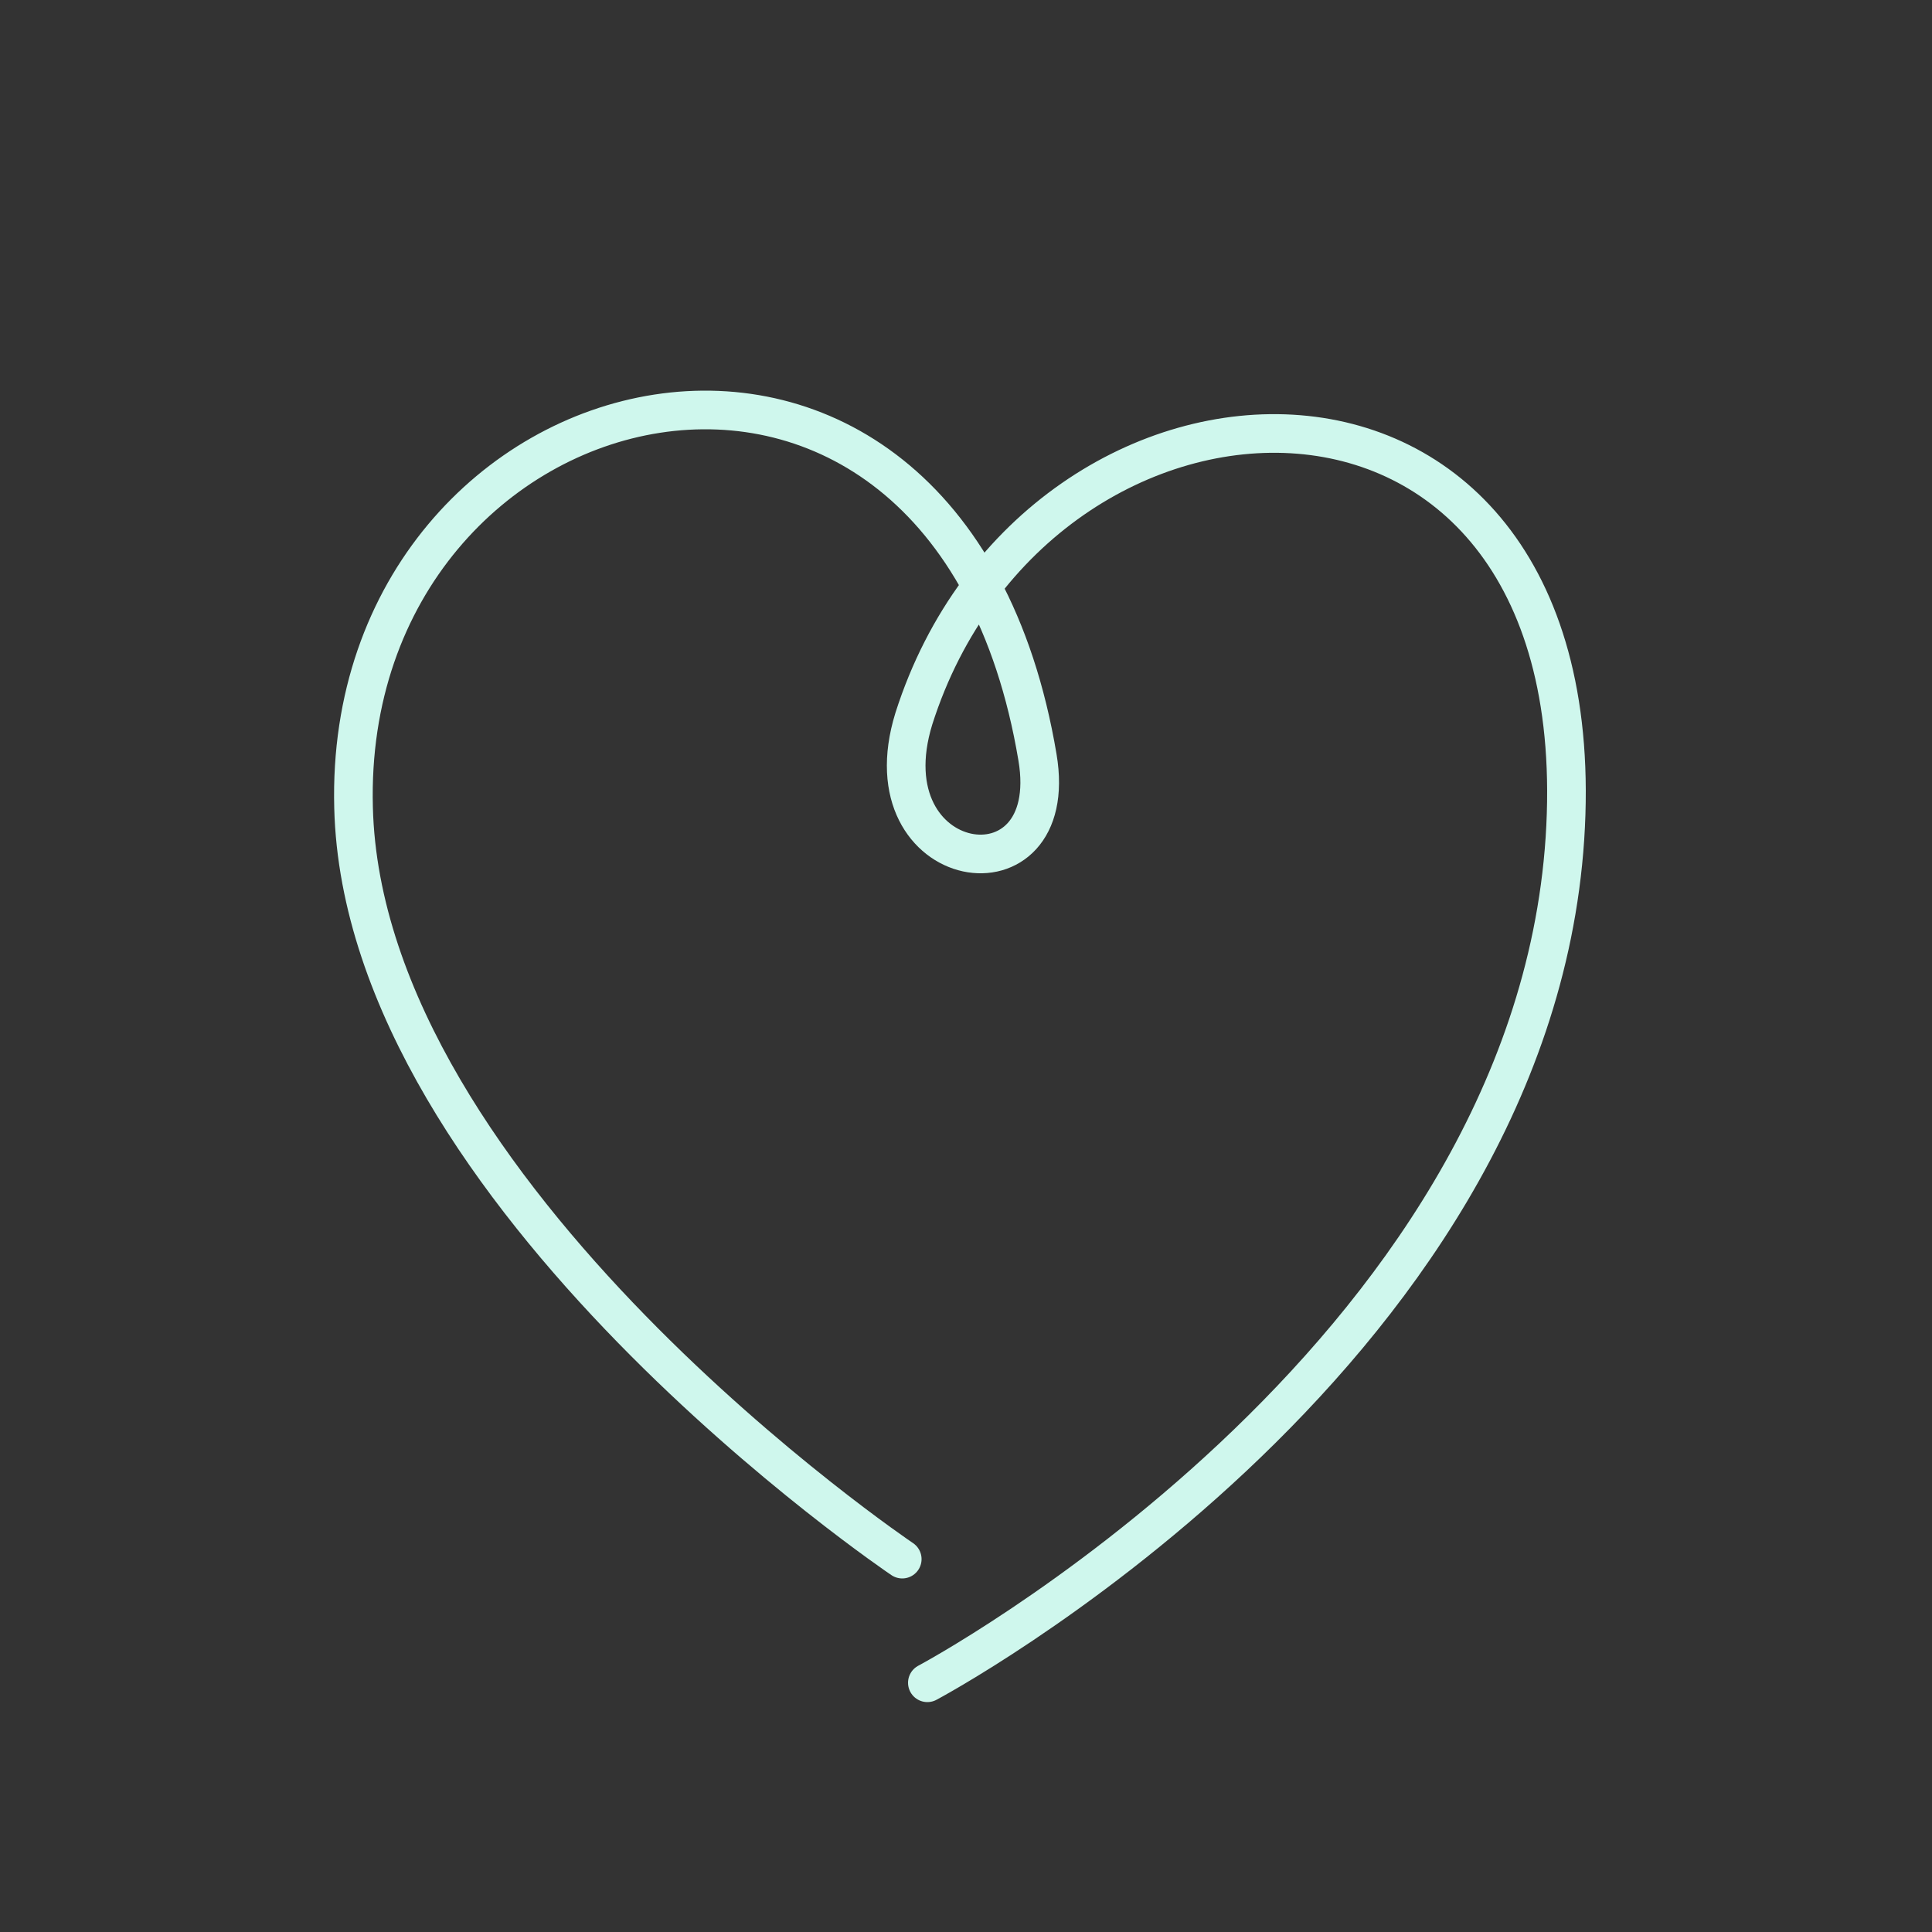 <?xml version="1.0" encoding="utf-8"?>
<svg version="1.1" id="Layer_1" xmlns="http://www.w3.org/2000/svg" xmlns:xlink="http://www.w3.org/1999/xlink" x="0px" y="0px"
	 viewBox="0 0 100 100" style="enable-background:new 0 0 100 100;" xml:space="preserve">
<rect x="0" y="0" width="100" height="100" fill="#333333" stroke="none"/>
<style type="text/css">
	.st0{fill:none;stroke:#CFF7ED;stroke-width:2;stroke-linecap:round;stroke-linejoin:round;stroke-miterlimit:10;}
</style>
<path id="love" class="st0" d="M46.7,80.7c0,0-27.9-18.8-28.4-38.9C17.7,18.9,49,11.2,53.7,39.2c1.3,7.7-8.9,6.1-6.4-2
	C53.7,17.1,82.8,16,81,43.4c-1.8,27.1-33,43.7-33,43.7"/>
</svg>
